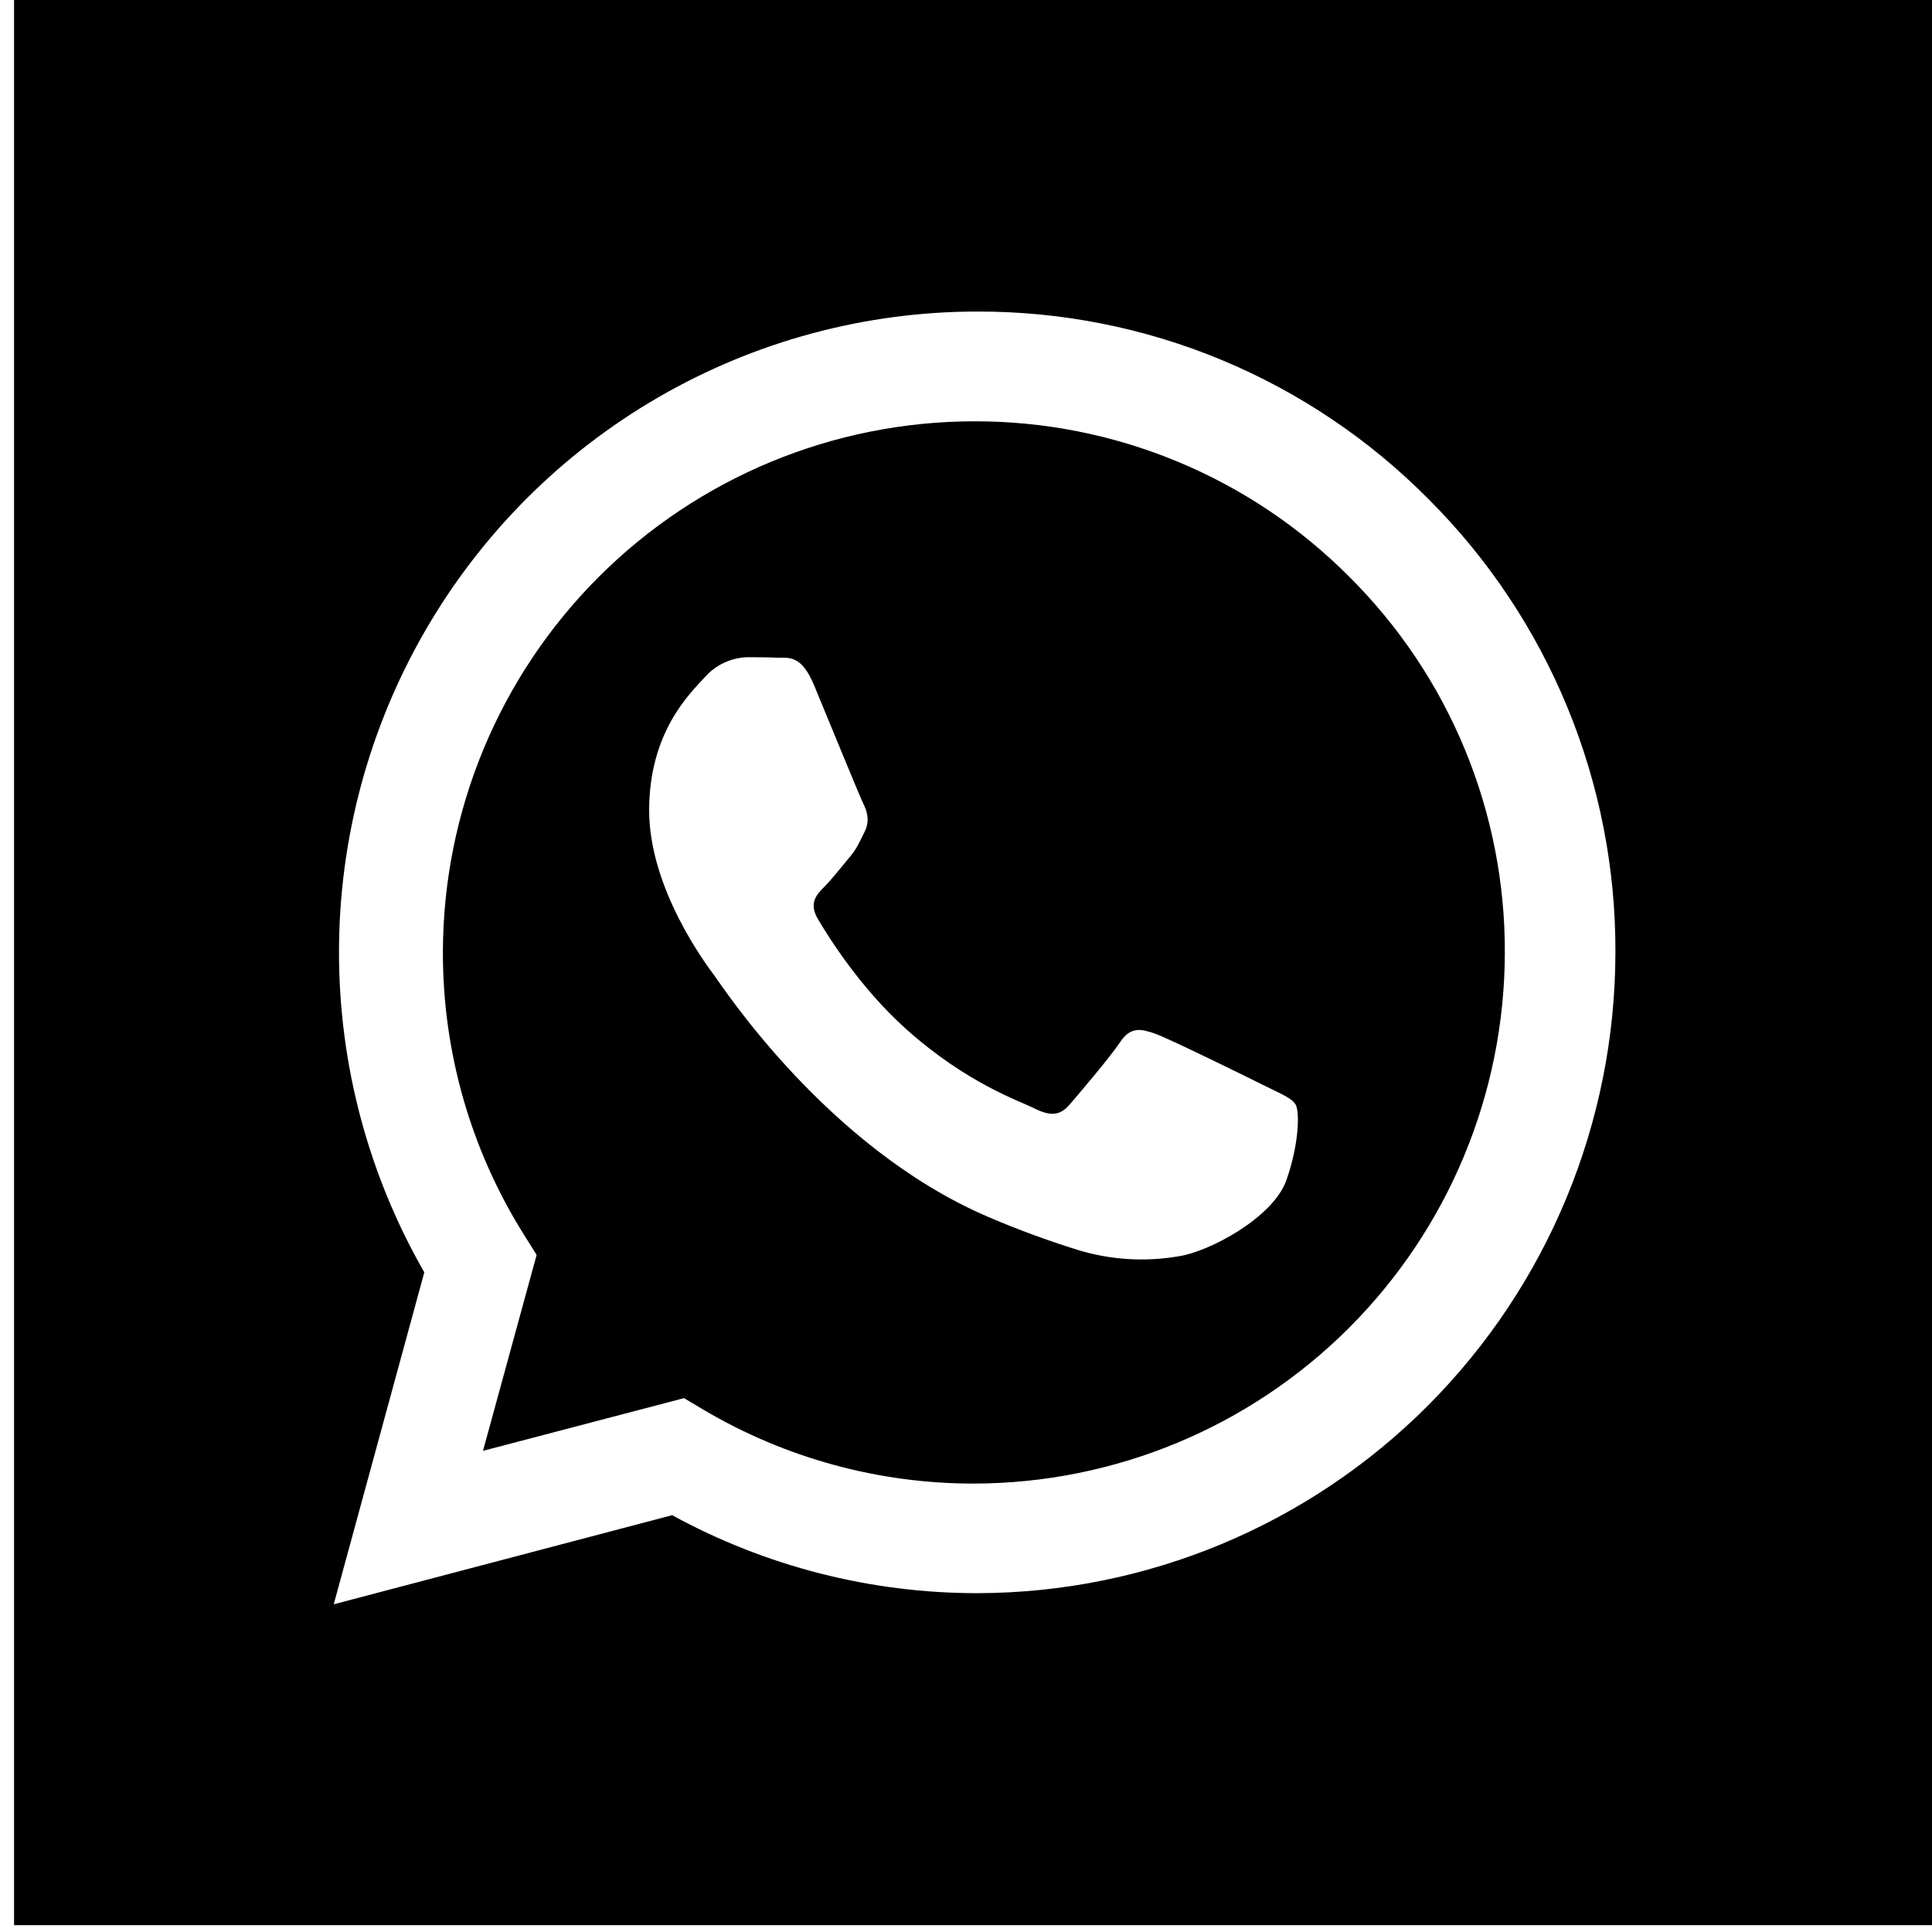 <svg width="58" height="58" viewBox="0 0 58 58" fill="none" xmlns="http://www.w3.org/2000/svg">
<path d="M29.241 12.648C25.014 12.652 20.961 14.333 17.972 17.322C14.983 20.31 13.301 24.363 13.296 28.59C13.293 31.599 14.138 34.532 15.732 37.071L16.11 37.673L14.5 43.555L20.535 41.973L21.115 42.319C23.572 43.773 26.375 44.54 29.231 44.538H29.234C33.46 44.532 37.511 42.851 40.499 39.863C43.487 36.875 45.169 32.825 45.176 28.599C45.183 26.505 44.775 24.43 43.975 22.494C43.175 20.558 41.998 18.8 40.514 17.323C39.038 15.836 37.281 14.658 35.346 13.856C33.411 13.053 31.335 12.643 29.241 12.648ZM38.615 35.438C38.215 36.559 36.3 37.577 35.382 37.715C34.374 37.888 33.34 37.824 32.362 37.526C31.435 37.238 30.523 36.902 29.631 36.517C24.822 34.442 21.684 29.605 21.441 29.281C21.204 28.961 19.488 26.681 19.488 24.325C19.488 21.965 20.724 20.806 21.163 20.326C21.324 20.144 21.52 19.997 21.741 19.895C21.961 19.792 22.2 19.736 22.443 19.73C22.764 19.73 23.08 19.733 23.362 19.746C23.657 19.759 24.051 19.634 24.438 20.569C24.838 21.53 25.799 23.886 25.917 24.126C26.036 24.363 26.116 24.645 25.959 24.965C25.799 25.289 25.722 25.484 25.479 25.766C25.242 26.047 24.976 26.39 24.761 26.608C24.521 26.845 24.271 27.104 24.55 27.584C24.832 28.061 25.792 29.633 27.214 30.904C29.045 32.537 30.592 33.04 31.069 33.283C31.549 33.52 31.828 33.485 32.109 33.162C32.388 32.838 33.307 31.762 33.627 31.285C33.947 30.805 34.264 30.885 34.706 31.042C35.145 31.205 37.501 32.361 37.978 32.601C38.452 32.838 38.776 32.96 38.897 33.162C39.012 33.36 39.012 34.318 38.615 35.438Z" fill="black"/>
<path fill-rule="evenodd" clip-rule="evenodd" d="M47.394 0H11.029H3.621H0.422V3.211V8.875L0.422 48.919V57.794H10.812V57.794H47.394V57.794H58V54.596L58 54.583V3.211L58 3.199V0H54.801H47.394ZM29.339 47.828H29.333C26.134 47.828 22.986 47.023 20.178 45.487L10.019 48.162L12.738 38.196C11.058 35.271 10.175 31.955 10.177 28.579C10.178 25.204 11.065 21.889 12.747 18.966C14.429 16.043 16.848 13.616 19.761 11.929C22.673 10.242 25.976 9.353 29.339 9.353C31.858 9.346 34.354 9.841 36.681 10.809C39.008 11.778 41.12 13.2 42.895 14.994C44.679 16.777 46.092 18.898 47.054 21.233C48.015 23.568 48.506 26.072 48.496 28.598C48.489 33.696 46.468 38.583 42.877 42.187C39.286 45.792 34.418 47.82 29.339 47.828Z" fill="black"/>
</svg>
